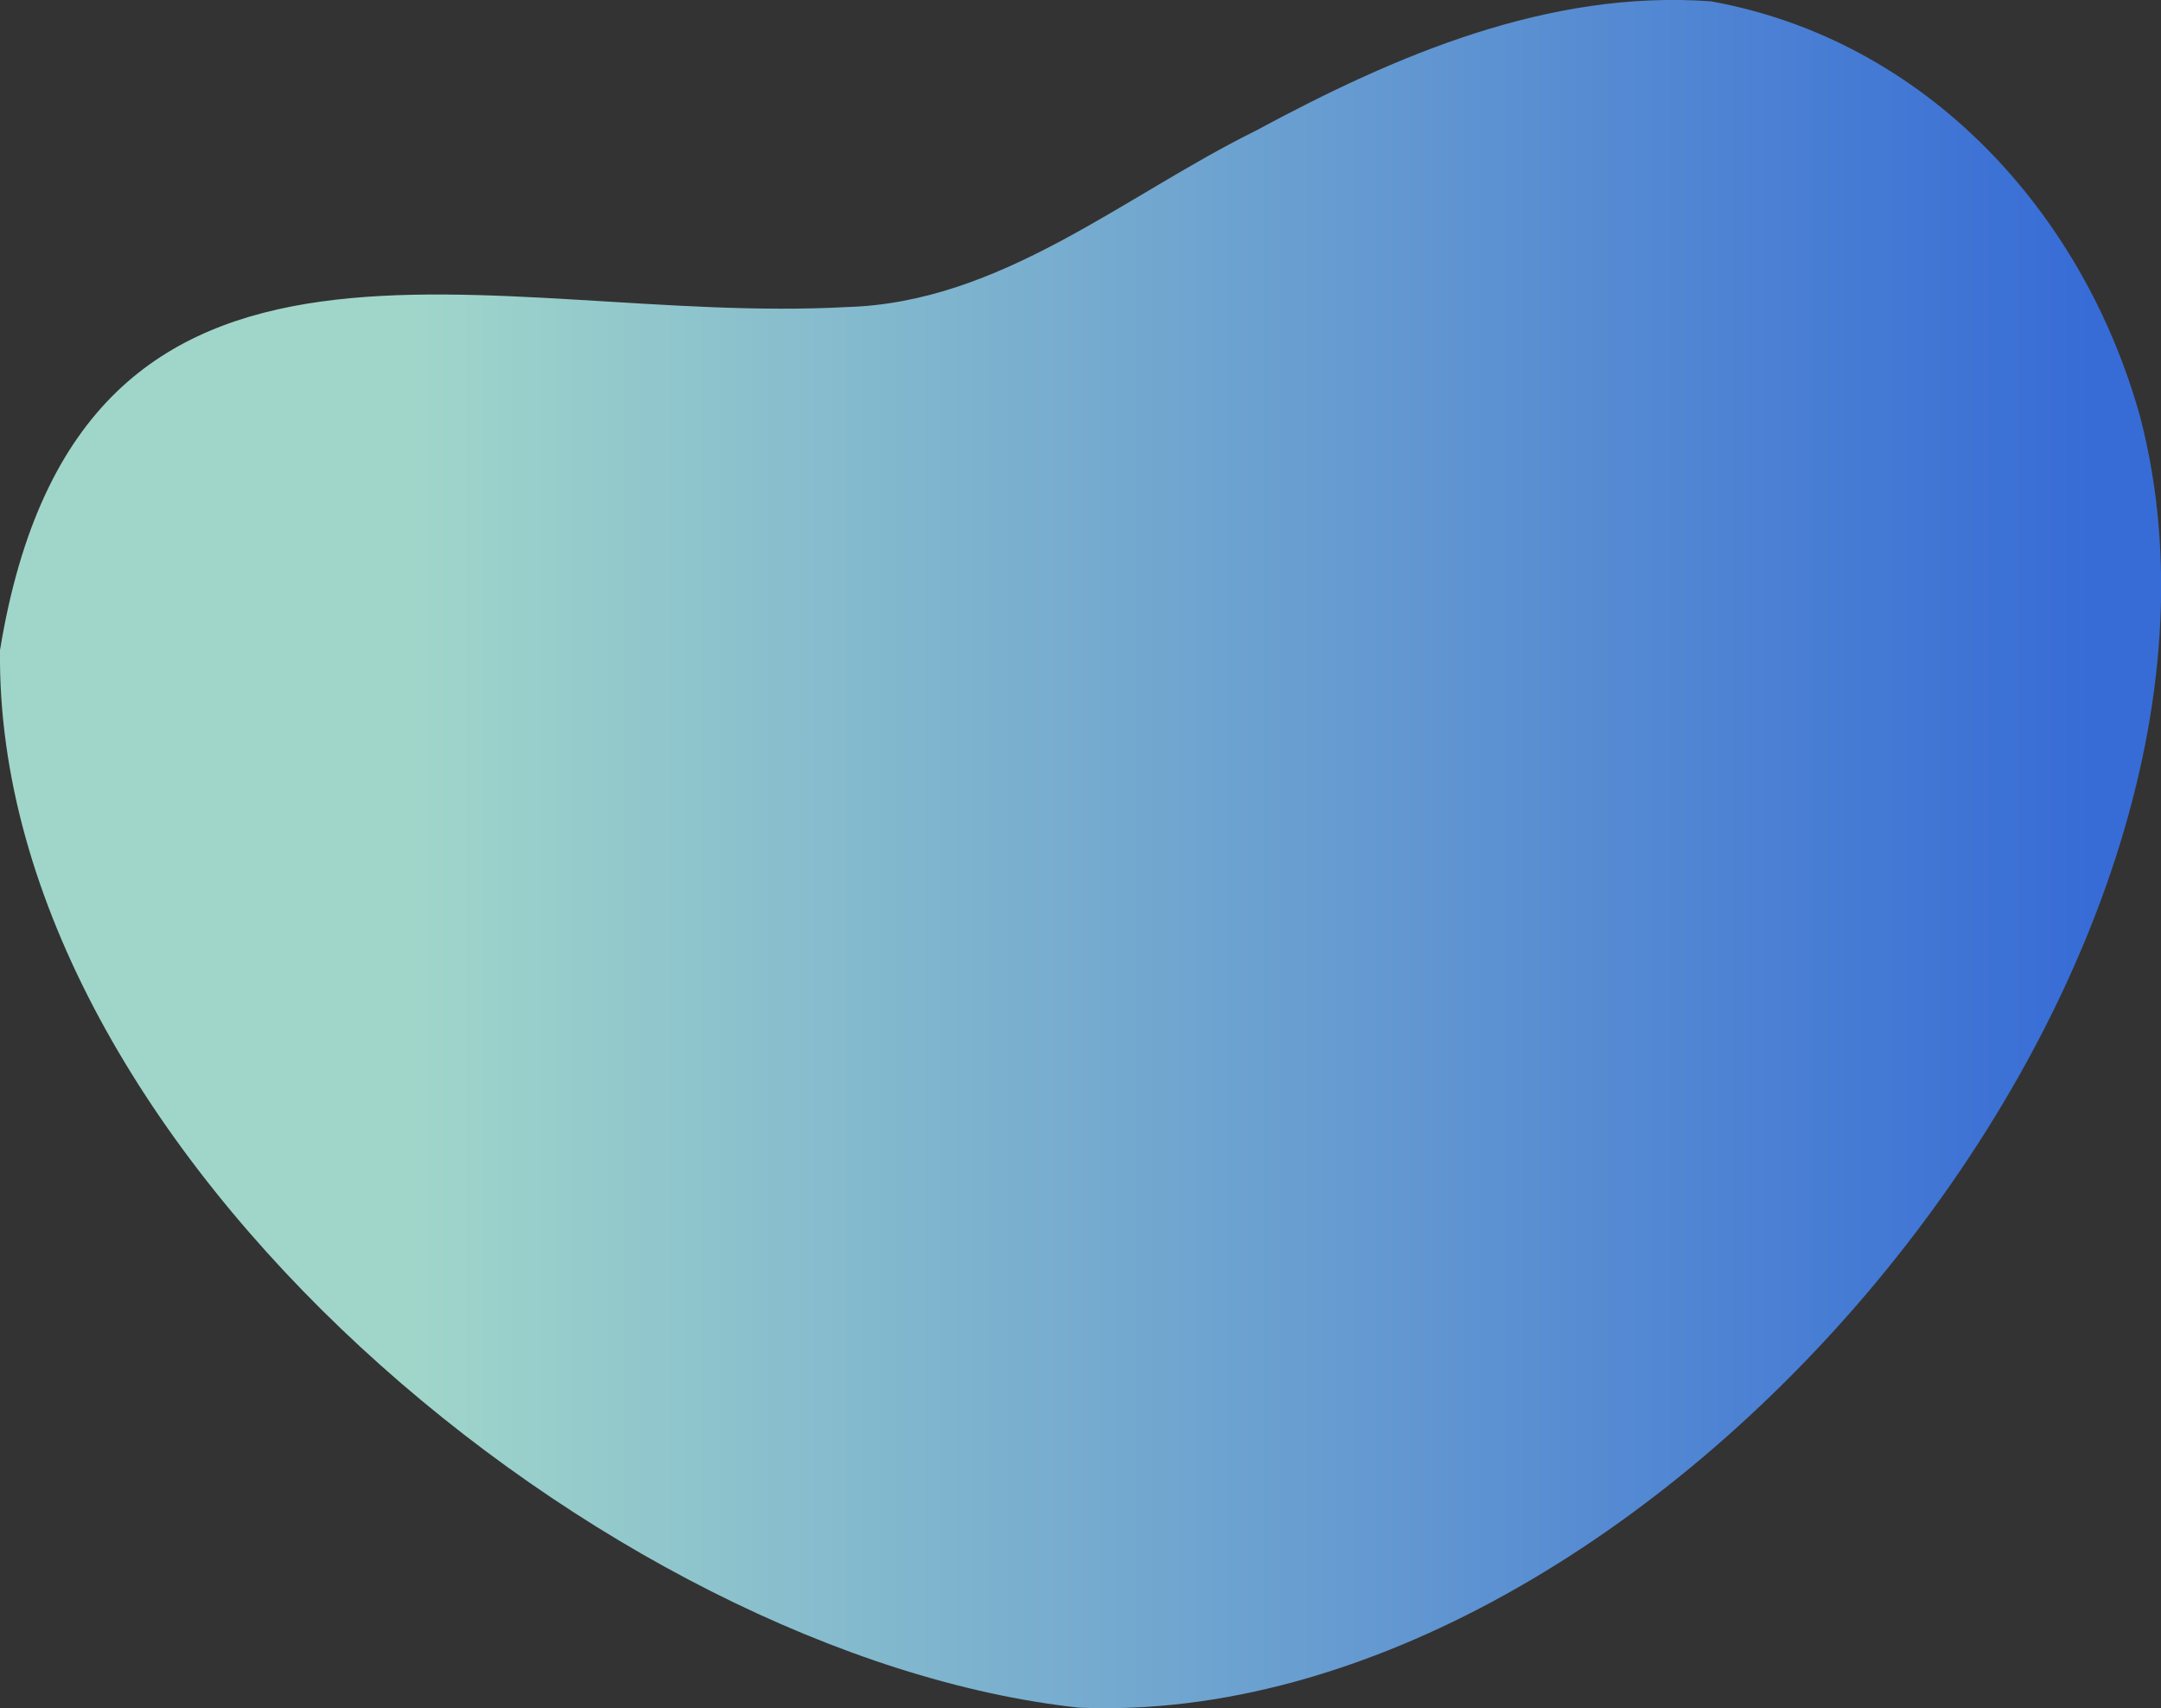 <svg xmlns="http://www.w3.org/2000/svg" viewBox="0 0 502.5 397.2"><rect x="0" y="0" width="502.5" height="397.2" fill="#333333" stroke="none"/><linearGradient id="a" gradientUnits="userSpaceOnUse" x1="0" y1="199.381" x2="502.541" y2="199.381" gradientTransform="matrix(1 0 0 -1 0 398)"><stop offset=".19" stop-color="#bbfff0"/><stop offset=".97" stop-color="#387aff"/></linearGradient><path d="M497.7 97.1c-13.3-48-50-87.8-99.9-96.8-37.7-2.7-73.2 12.5-105.8 30.1-30.8 15.2-59.3 40-95.1 41C114.7 75.9 18.7 36.9 0 151.2c-1.3 116.3 141.4 234 250.9 245.9 132.4 5.5 280.4-170.2 246.8-300z" fill="url(#a)" fill-opacity=".8"/></svg>